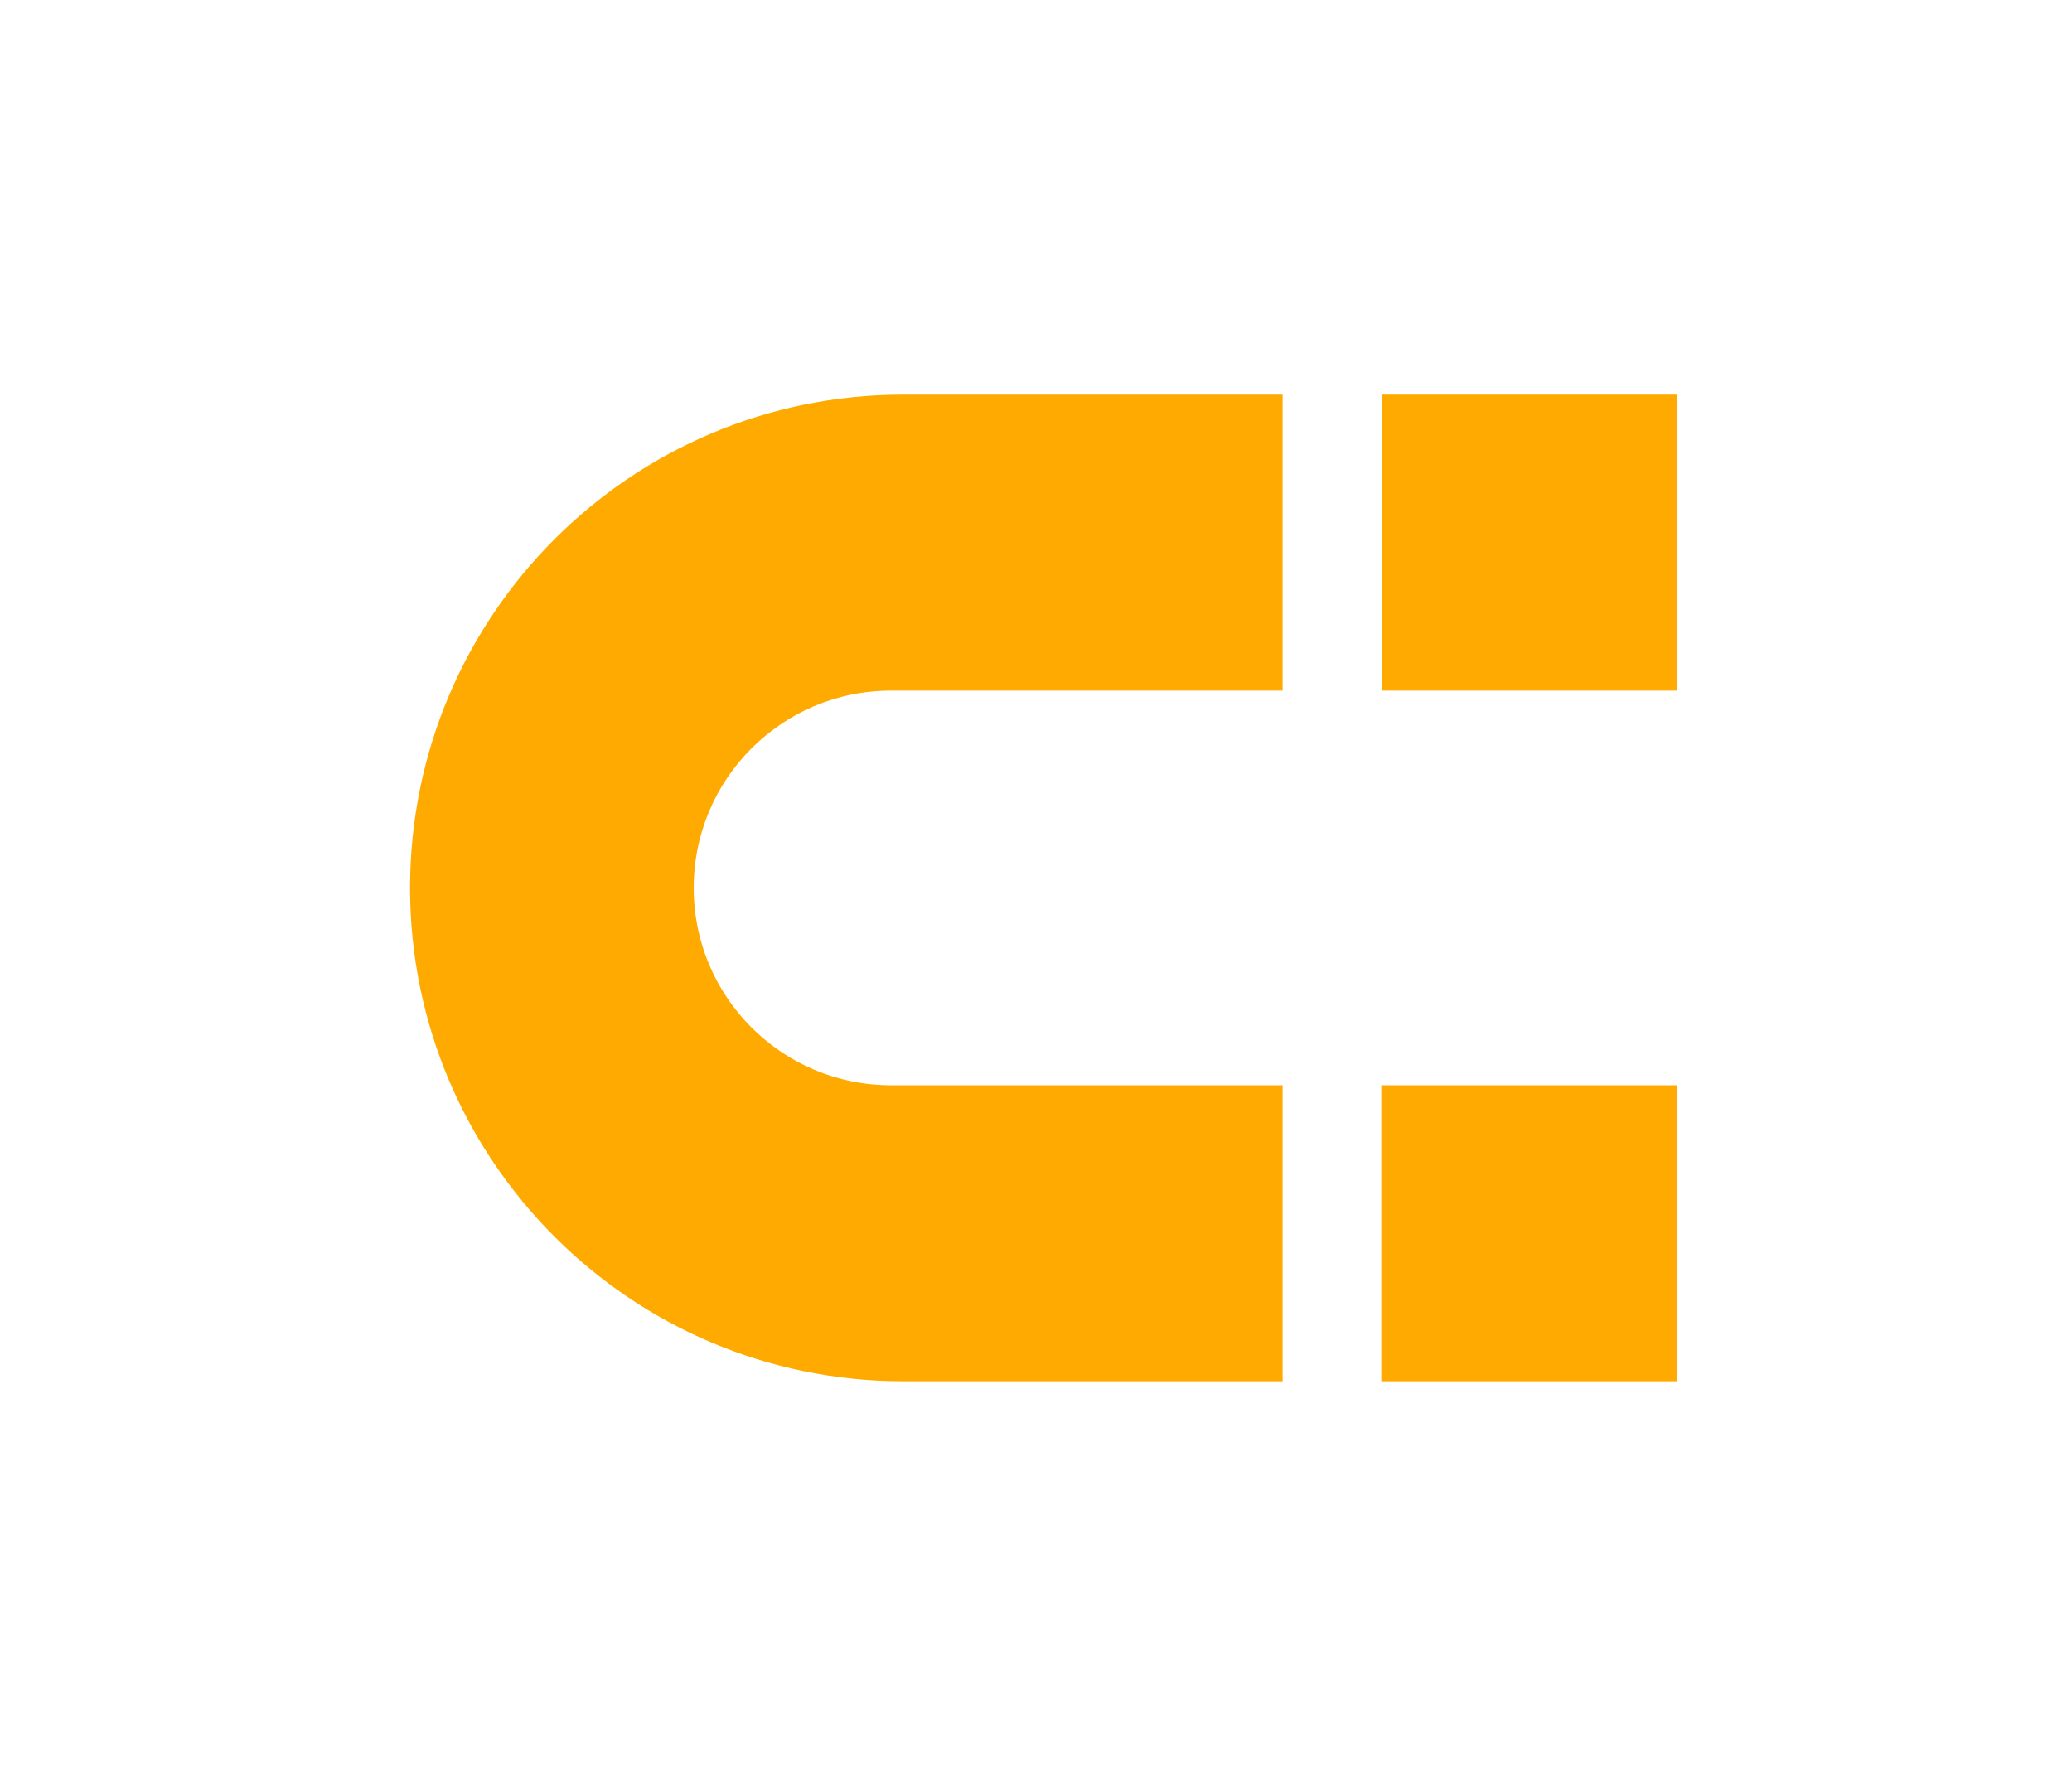 <svg xmlns="http://www.w3.org/2000/svg" width="21" height="18" version="1.1" viewBox="0 0 21 18"><g fill="#fa0"><path d="m9.156 4c-2.761 0-5 2.239-5 5s2.239 5 5 5h3.844v-3h-3.969c-1.105 0-2-.895-2-2 0-1.105.895-2 2-2h3.969v-3z"/><path d="m17 11h-3v3h3z"/><path d="m17 4h-2.99v3h2.99z"/></g></svg>